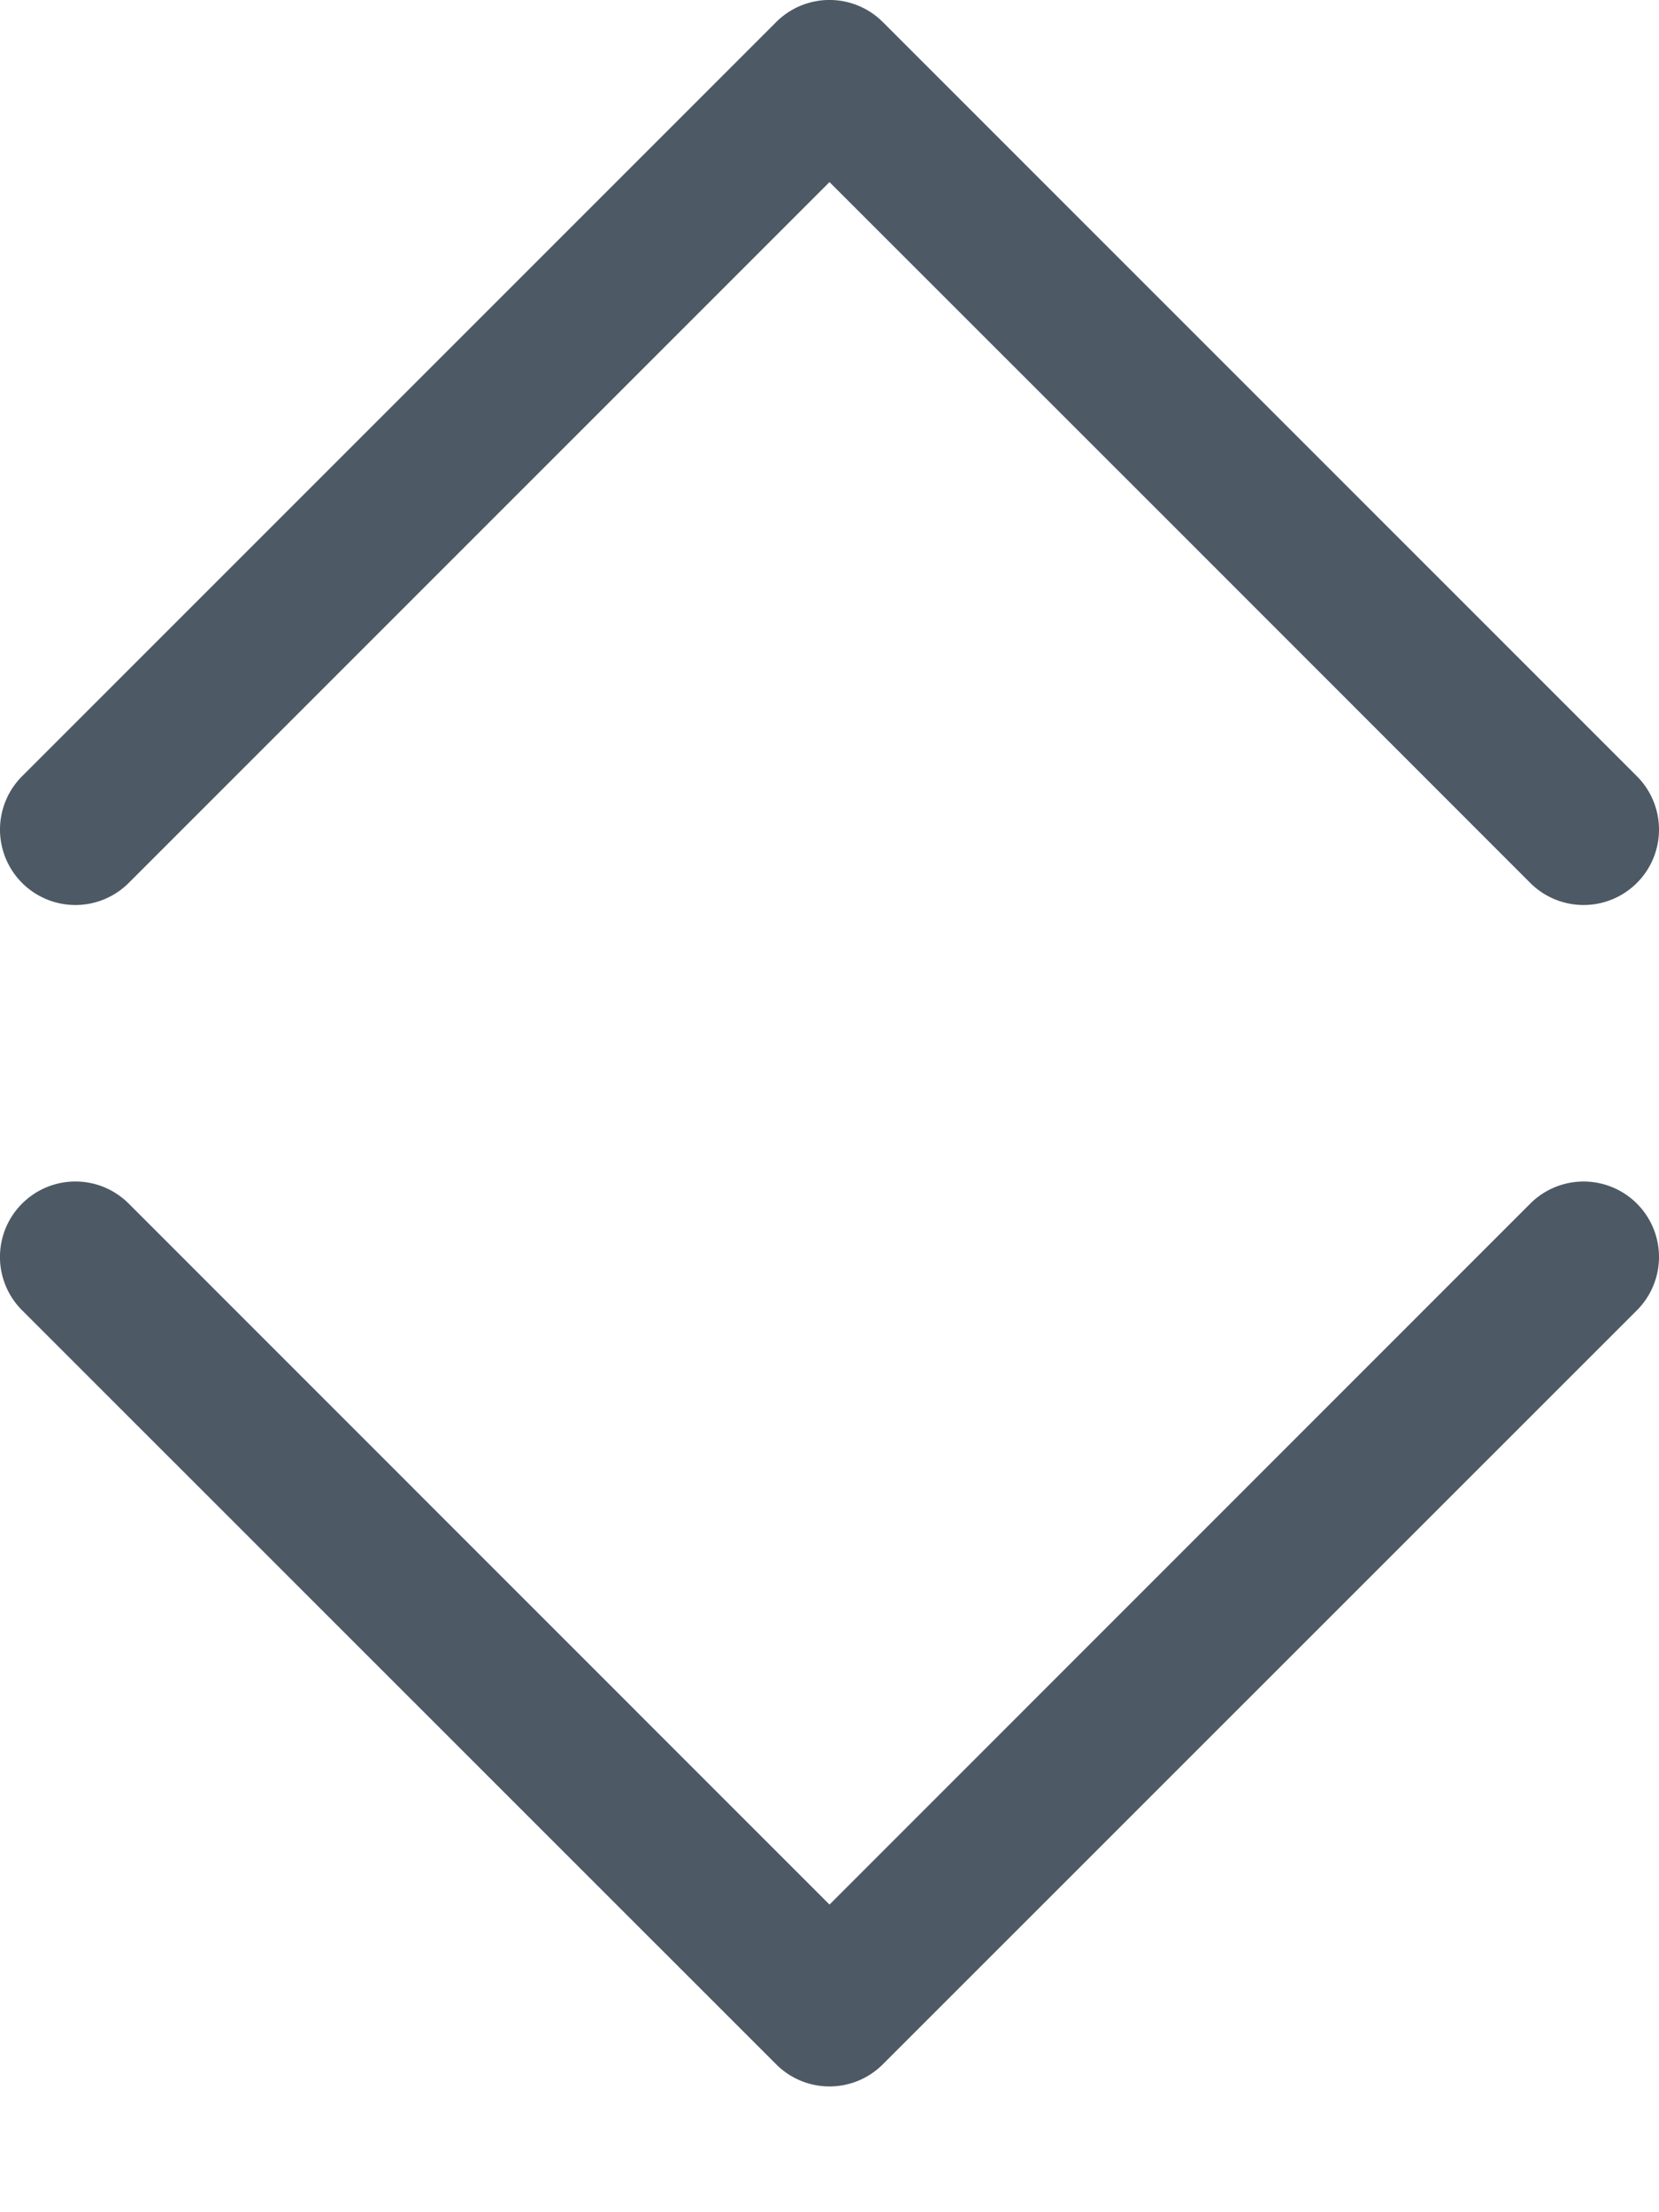 <svg width="12" height="16" fill="none" xmlns="http://www.w3.org/2000/svg"><path fill-rule="evenodd" clip-rule="evenodd" d="M.16 8.705a.545.545 0 01.771 0L6 13.775l5.069-5.07a.545.545 0 11.771.772L6.386 14.93a.545.545 0 01-.772 0L.16 9.477a.545.545 0 010-.772zM5.614.16a.545.545 0 01.772 0l5.454 5.454a.545.545 0 11-.771.772L8.534 3.85 6 1.317.931 6.386a.545.545 0 11-.771-.772L5.614.16z" fill="#4D5A65"/></svg>